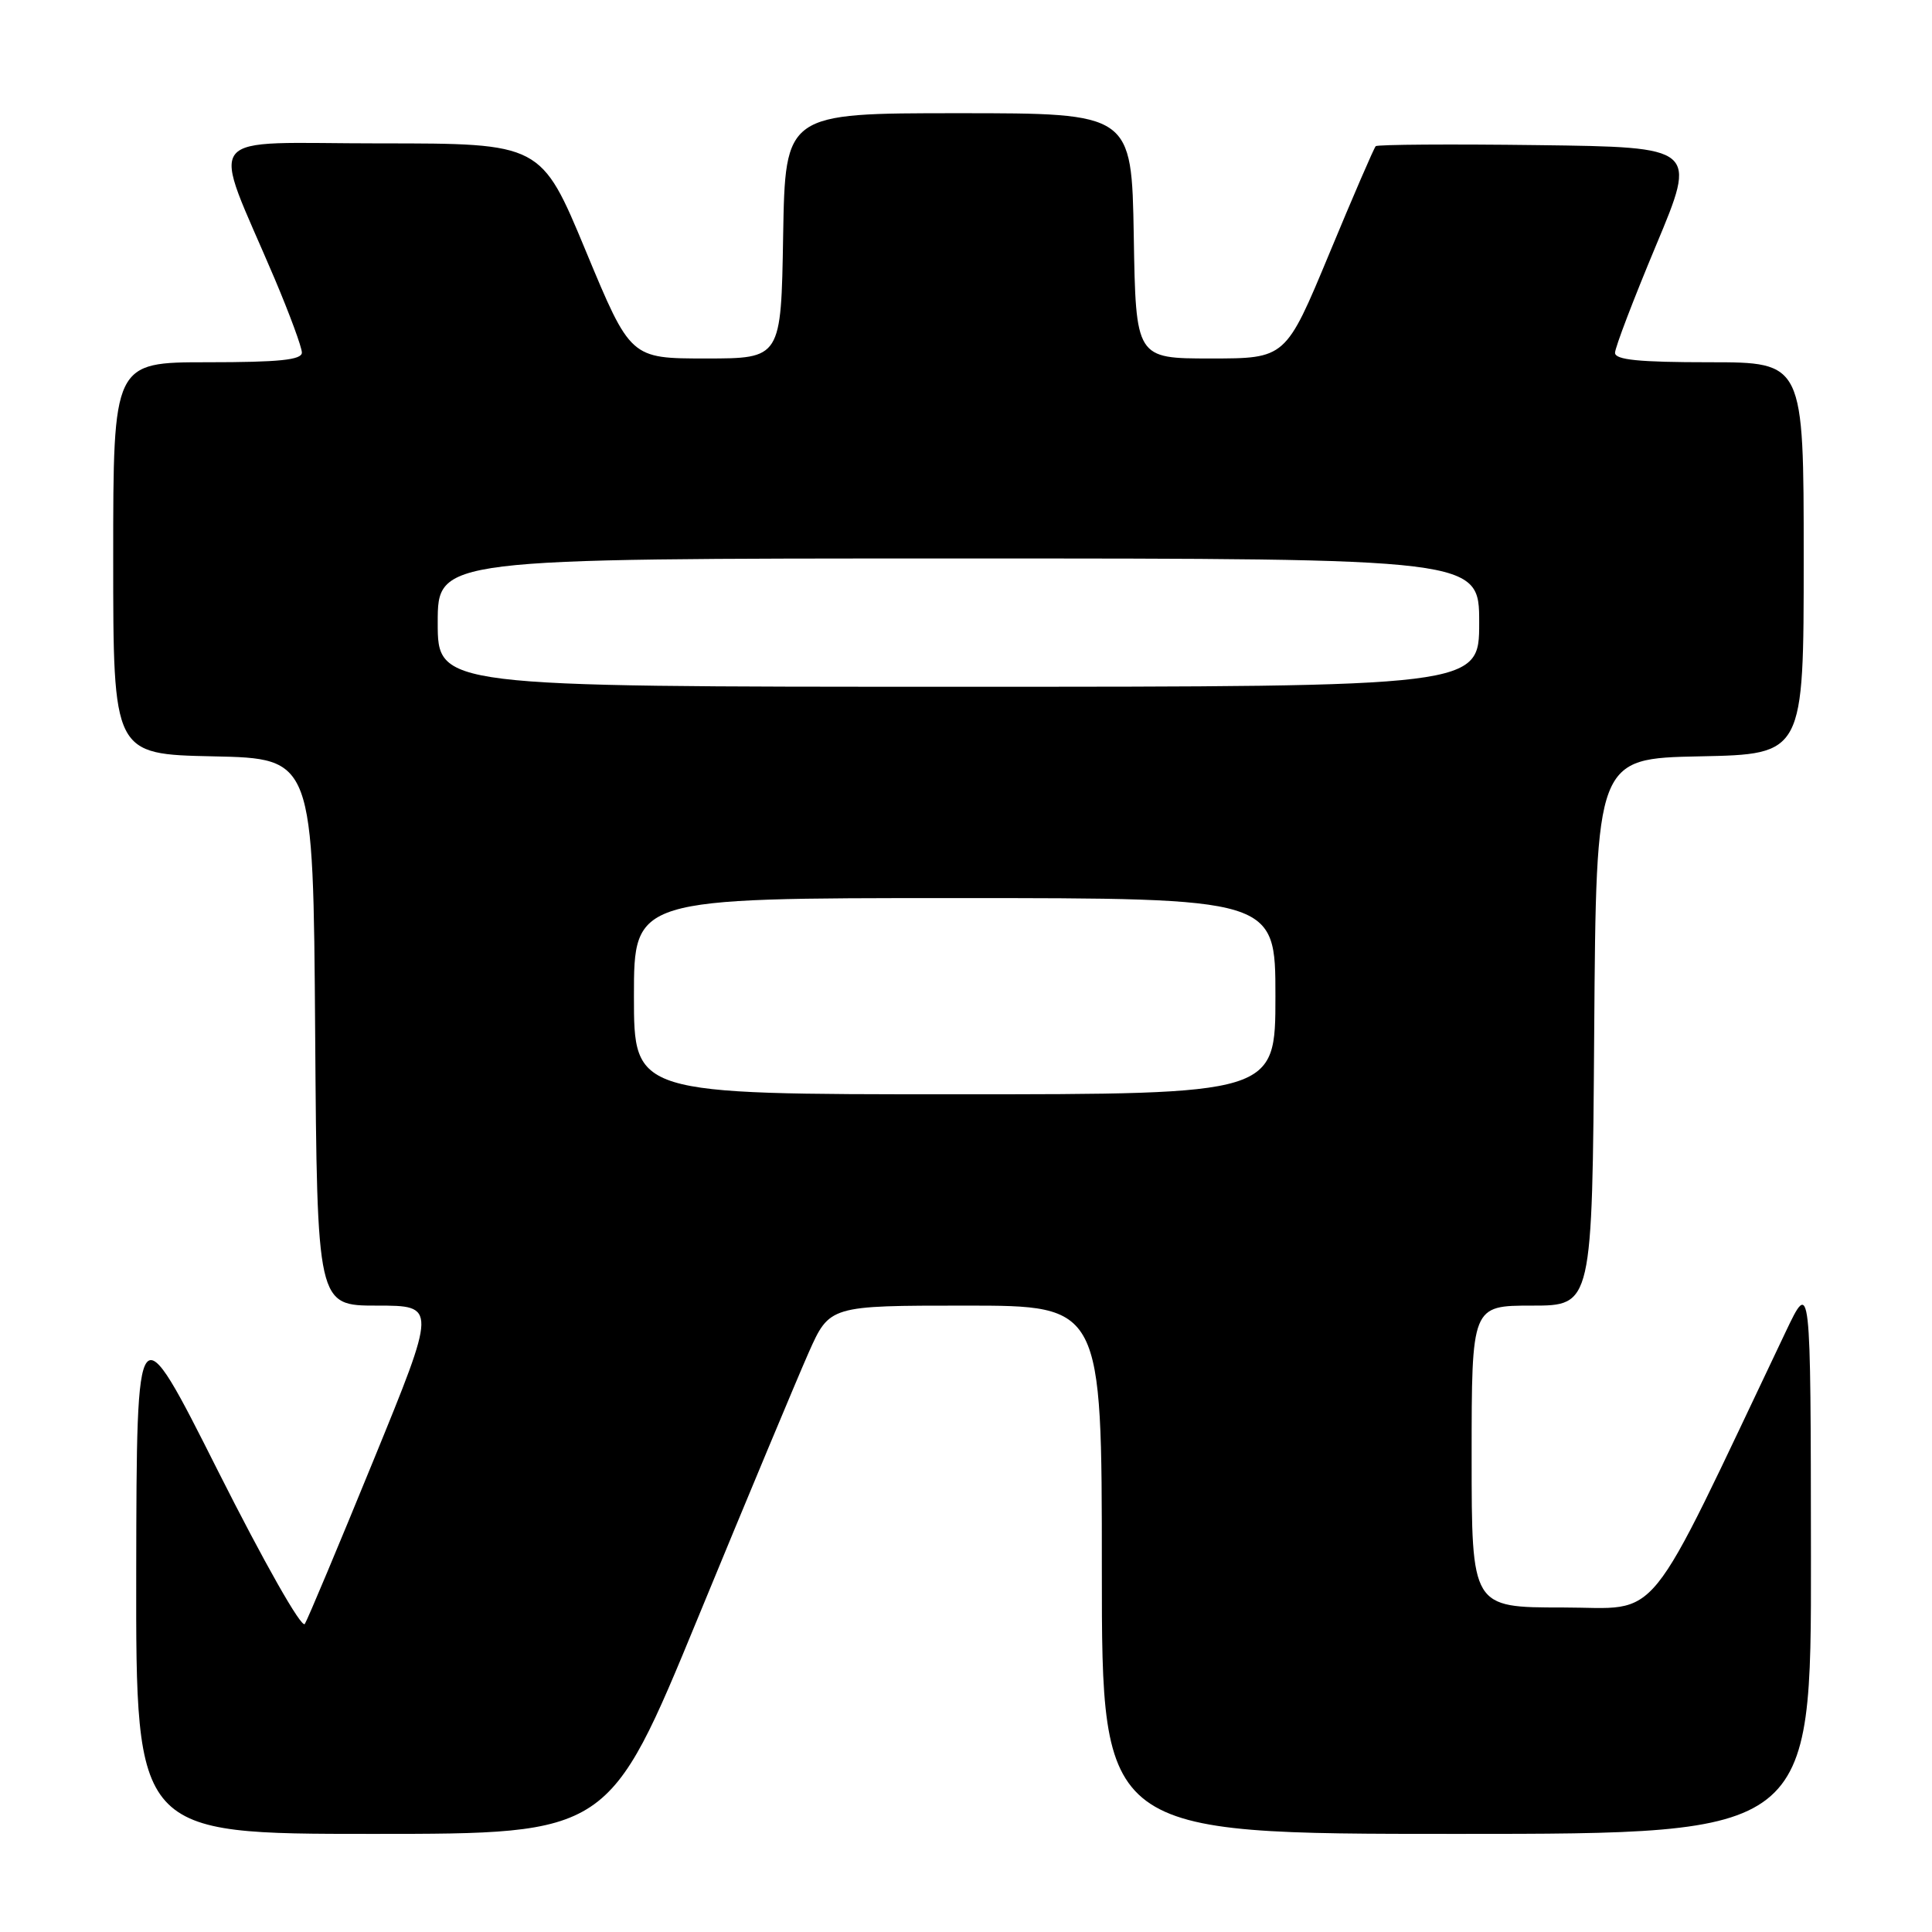 <?xml version="1.0" encoding="UTF-8" standalone="no"?>
<!DOCTYPE svg PUBLIC "-//W3C//DTD SVG 1.1//EN" "http://www.w3.org/Graphics/SVG/1.1/DTD/svg11.dtd" >
<svg xmlns="http://www.w3.org/2000/svg" xmlns:xlink="http://www.w3.org/1999/xlink" version="1.1" viewBox="0 0 256 256">
 <g >
 <path fill="currentColor"
d=" M 92.53 214.25 C 99.04 198.44 105.62 182.69 107.14 179.25 C 109.92 173.00 109.92 173.00 127.96 173.00 C 146.00 173.00 146.00 173.00 146.00 208.00 C 146.00 243.00 146.00 243.00 193.00 243.00 C 240.00 243.00 240.00 243.00 239.96 206.25 C 239.93 169.50 239.93 169.50 236.60 176.50 C 217.61 216.39 220.36 213.00 207.07 213.00 C 195.00 213.00 195.00 213.00 195.00 193.00 C 195.00 173.00 195.00 173.00 202.99 173.00 C 210.98 173.00 210.98 173.00 211.24 136.75 C 211.50 100.50 211.50 100.50 225.25 100.22 C 239.00 99.94 239.00 99.94 239.00 73.97 C 239.00 48.00 239.00 48.00 226.50 48.00 C 217.17 48.00 214.00 47.68 214.00 46.75 C 214.00 46.06 216.45 39.65 219.44 32.50 C 224.88 19.50 224.88 19.50 203.79 19.23 C 192.20 19.08 182.52 19.15 182.29 19.37 C 182.06 19.60 179.28 26.03 176.12 33.65 C 170.36 47.50 170.36 47.50 160.43 47.50 C 150.50 47.50 150.50 47.50 150.23 31.25 C 149.95 15.00 149.95 15.00 127.00 15.00 C 104.05 15.00 104.05 15.00 103.77 31.25 C 103.50 47.50 103.50 47.50 93.52 47.50 C 83.54 47.50 83.54 47.50 77.62 33.25 C 71.70 19.00 71.70 19.00 50.37 19.00 C 26.23 19.00 27.88 16.88 36.41 36.97 C 38.38 41.63 40.00 46.02 40.00 46.72 C 40.00 47.69 36.99 48.00 27.50 48.00 C 15.00 48.00 15.00 48.00 15.00 73.97 C 15.00 99.94 15.00 99.94 28.25 100.22 C 41.50 100.50 41.50 100.50 41.76 136.75 C 42.02 173.00 42.02 173.00 49.95 173.00 C 57.87 173.00 57.87 173.00 49.48 193.52 C 44.87 204.80 40.78 214.55 40.39 215.18 C 39.98 215.84 35.00 207.05 28.89 194.92 C 18.11 173.50 18.11 173.50 18.05 208.25 C 18.00 243.00 18.00 243.00 49.34 243.00 C 80.69 243.00 80.69 243.00 92.53 214.25 Z  M 84.00 132.00 C 84.00 119.00 84.00 119.00 126.50 119.00 C 169.00 119.00 169.00 119.00 169.00 132.00 C 169.00 145.00 169.00 145.00 126.50 145.00 C 84.00 145.00 84.00 145.00 84.00 132.00 Z  M 58.00 82.50 C 58.00 74.00 58.00 74.00 127.00 74.00 C 196.00 74.00 196.00 74.00 196.00 82.50 C 196.00 91.00 196.00 91.00 127.00 91.00 C 58.00 91.00 58.00 91.00 58.00 82.50 Z "/>
</g>
</svg>